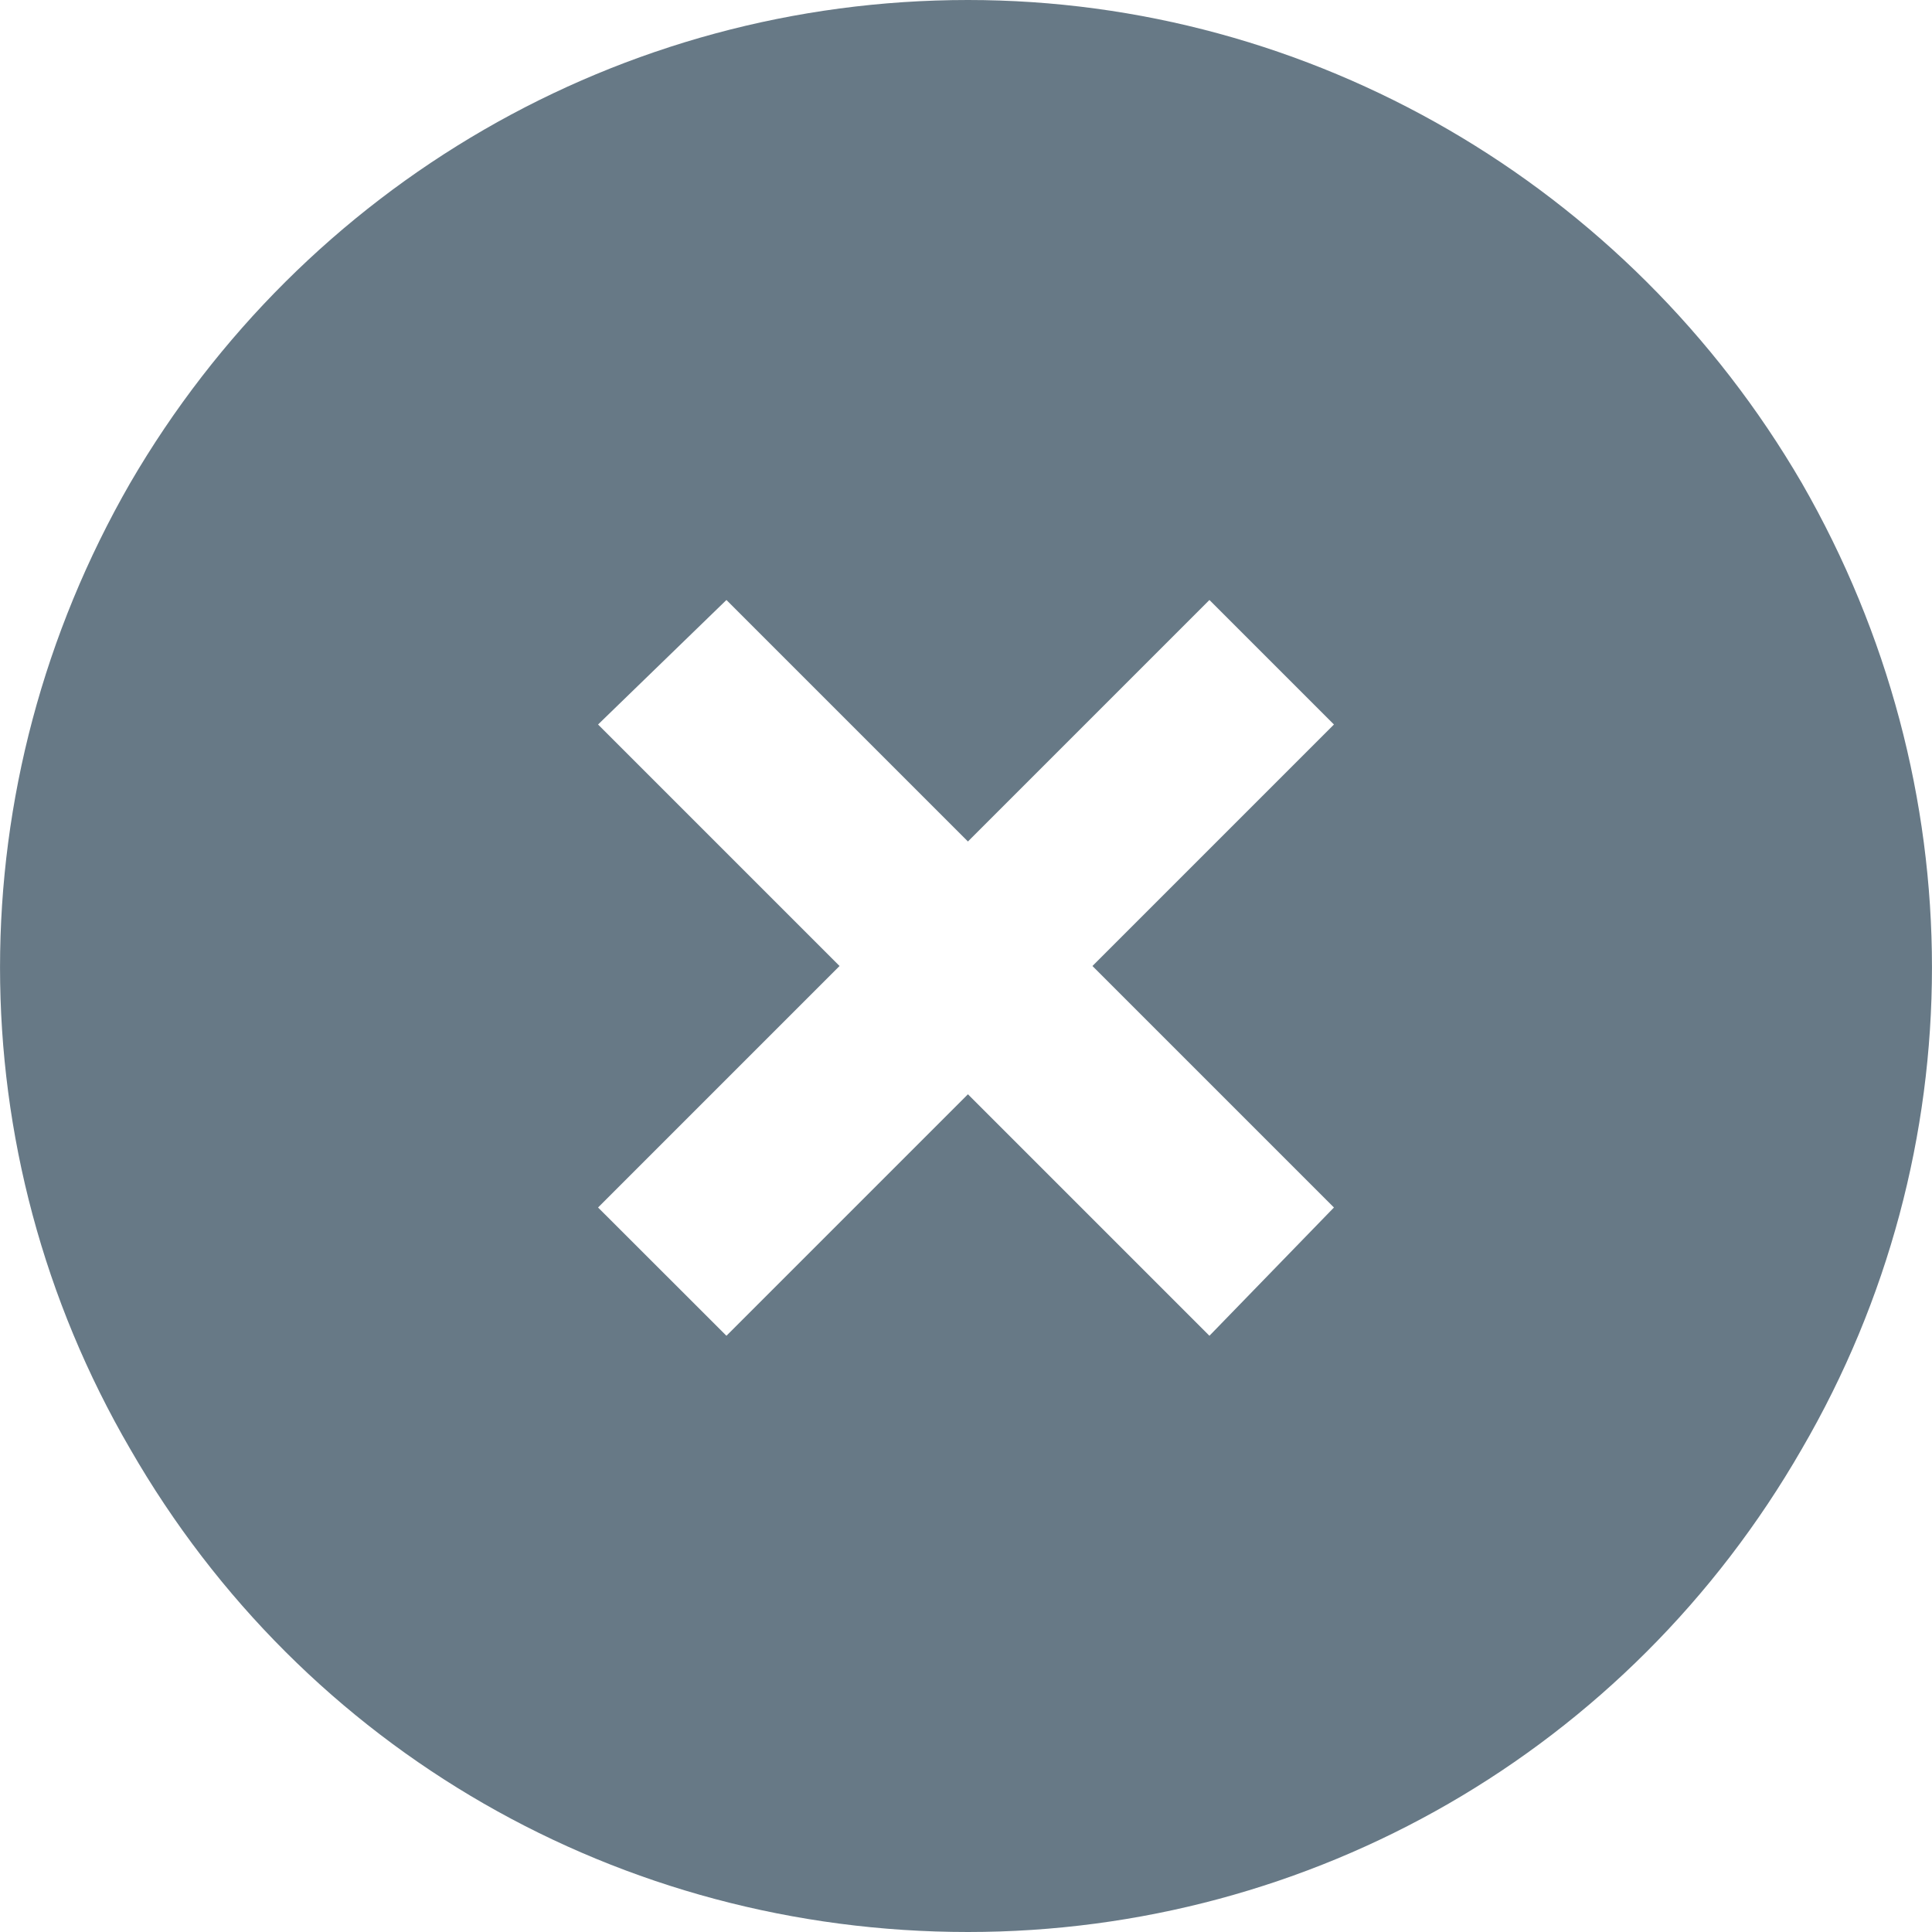 <svg width="18" height="18" viewBox="0 0 18 18" fill="none" xmlns="http://www.w3.org/2000/svg">
    <path d="M9.018 18C5.783 18 2.83 16.312 1.213 13.5C-0.404 10.723 -0.404 7.312 1.213 4.5C2.83 1.723 5.783 0 9.018 0C12.217 0 15.17 1.723 16.787 4.5C18.404 7.312 18.404 10.723 16.787 13.5C15.17 16.312 12.217 18 9.018 18ZM12.428 6.75L11.268 5.59L9.018 7.84L6.768 5.59L5.572 6.75L7.822 9L5.572 11.25L6.768 12.445L9.018 10.195L11.268 12.445L12.428 11.25L10.178 9L12.428 6.75Z" fill="#677986"/>
</svg>
